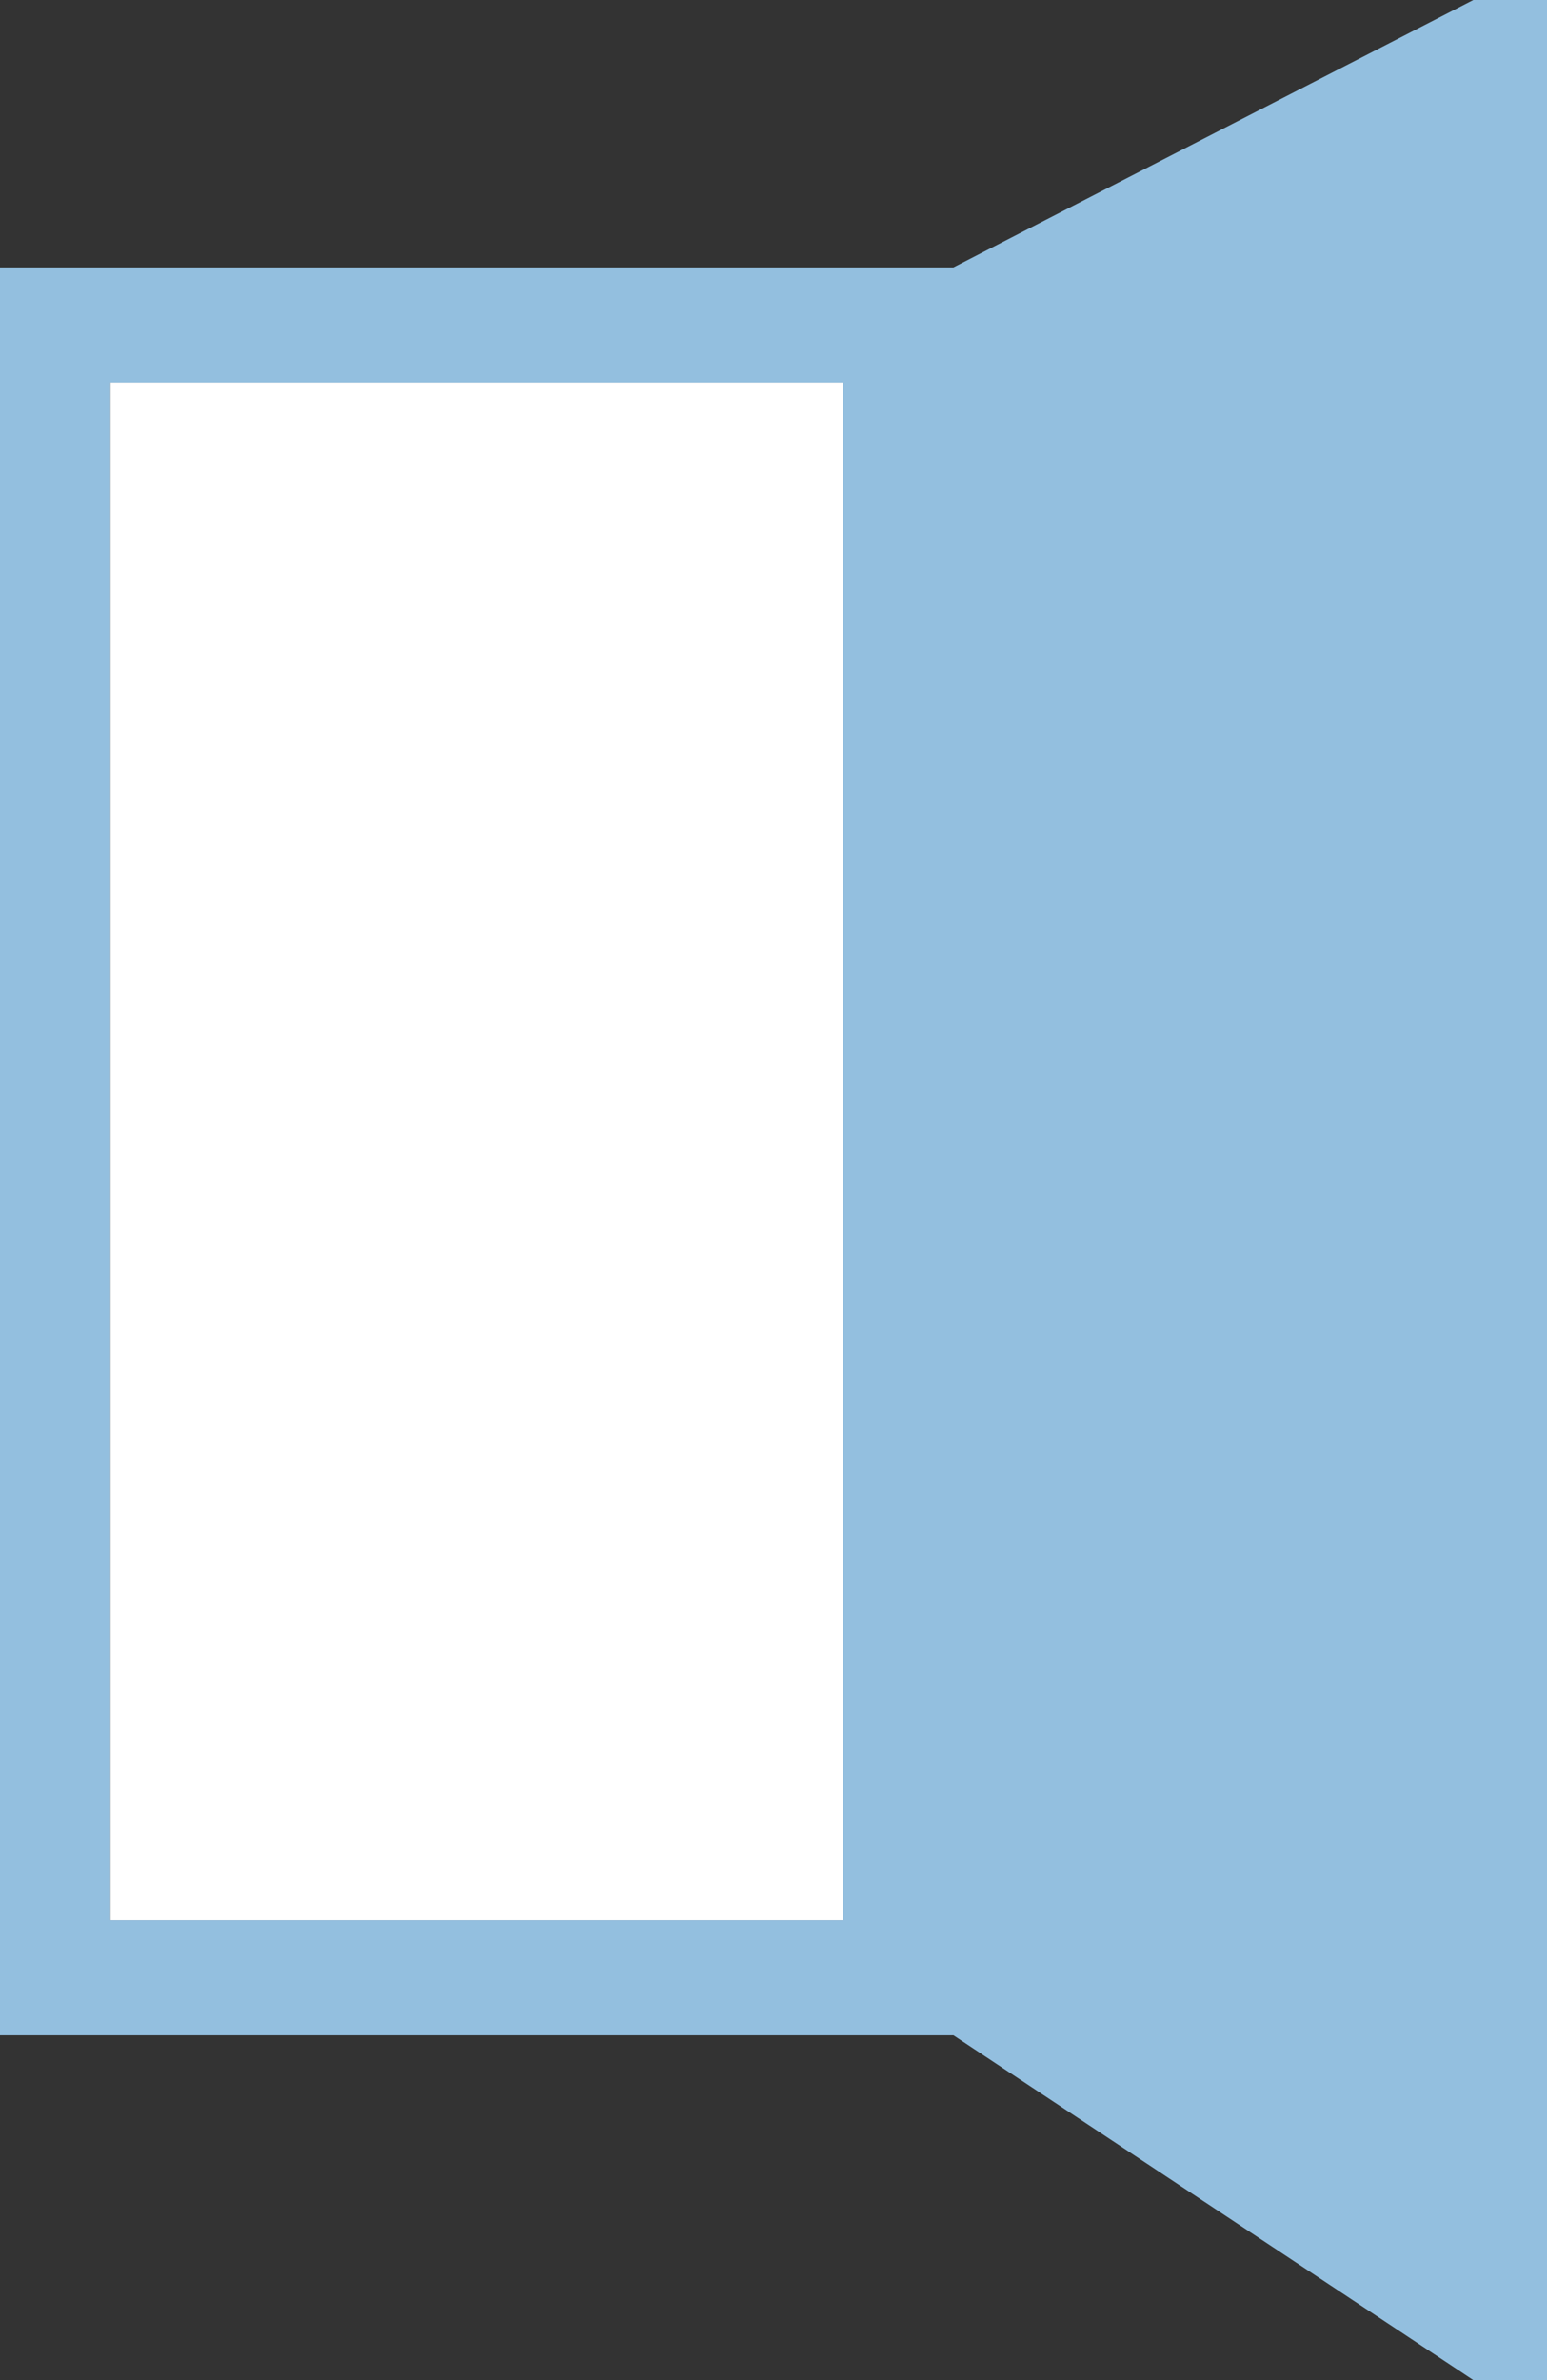 <?xml version="1.0" encoding="utf-8"?>
<!-- Generator: Adobe Illustrator 16.0.4, SVG Export Plug-In . SVG Version: 6.00 Build 0)  -->
<!DOCTYPE svg PUBLIC "-//W3C//DTD SVG 1.1//EN" "http://www.w3.org/Graphics/SVG/1.1/DTD/svg11.dtd">
<svg version="1.1" id="Layer_1" xmlns="http://www.w3.org/2000/svg" xmlns:xlink="http://www.w3.org/1999/xlink" x="0px" y="0px"
	 width="13px" height="20px" viewBox="0 0 13 20" enable-background="new 0 0 13 20" xml:space="preserve">
<rect x="0" y="0" width="13" height="20" fill="#333333" stroke="none"/>
<g>
	<path fill="#93BFDF" d="M12.381,0l-4.37,2.247H0v14.856h8.012L12.381,20H13V0H12.381z M7.083,16.136H0.928V3.214h6.155V16.136z"/>
	<path fill="#FFFFFF" d="M7.083,16.136H0.928V3.214h6.155V16.136z"/>
</g>
</svg>

